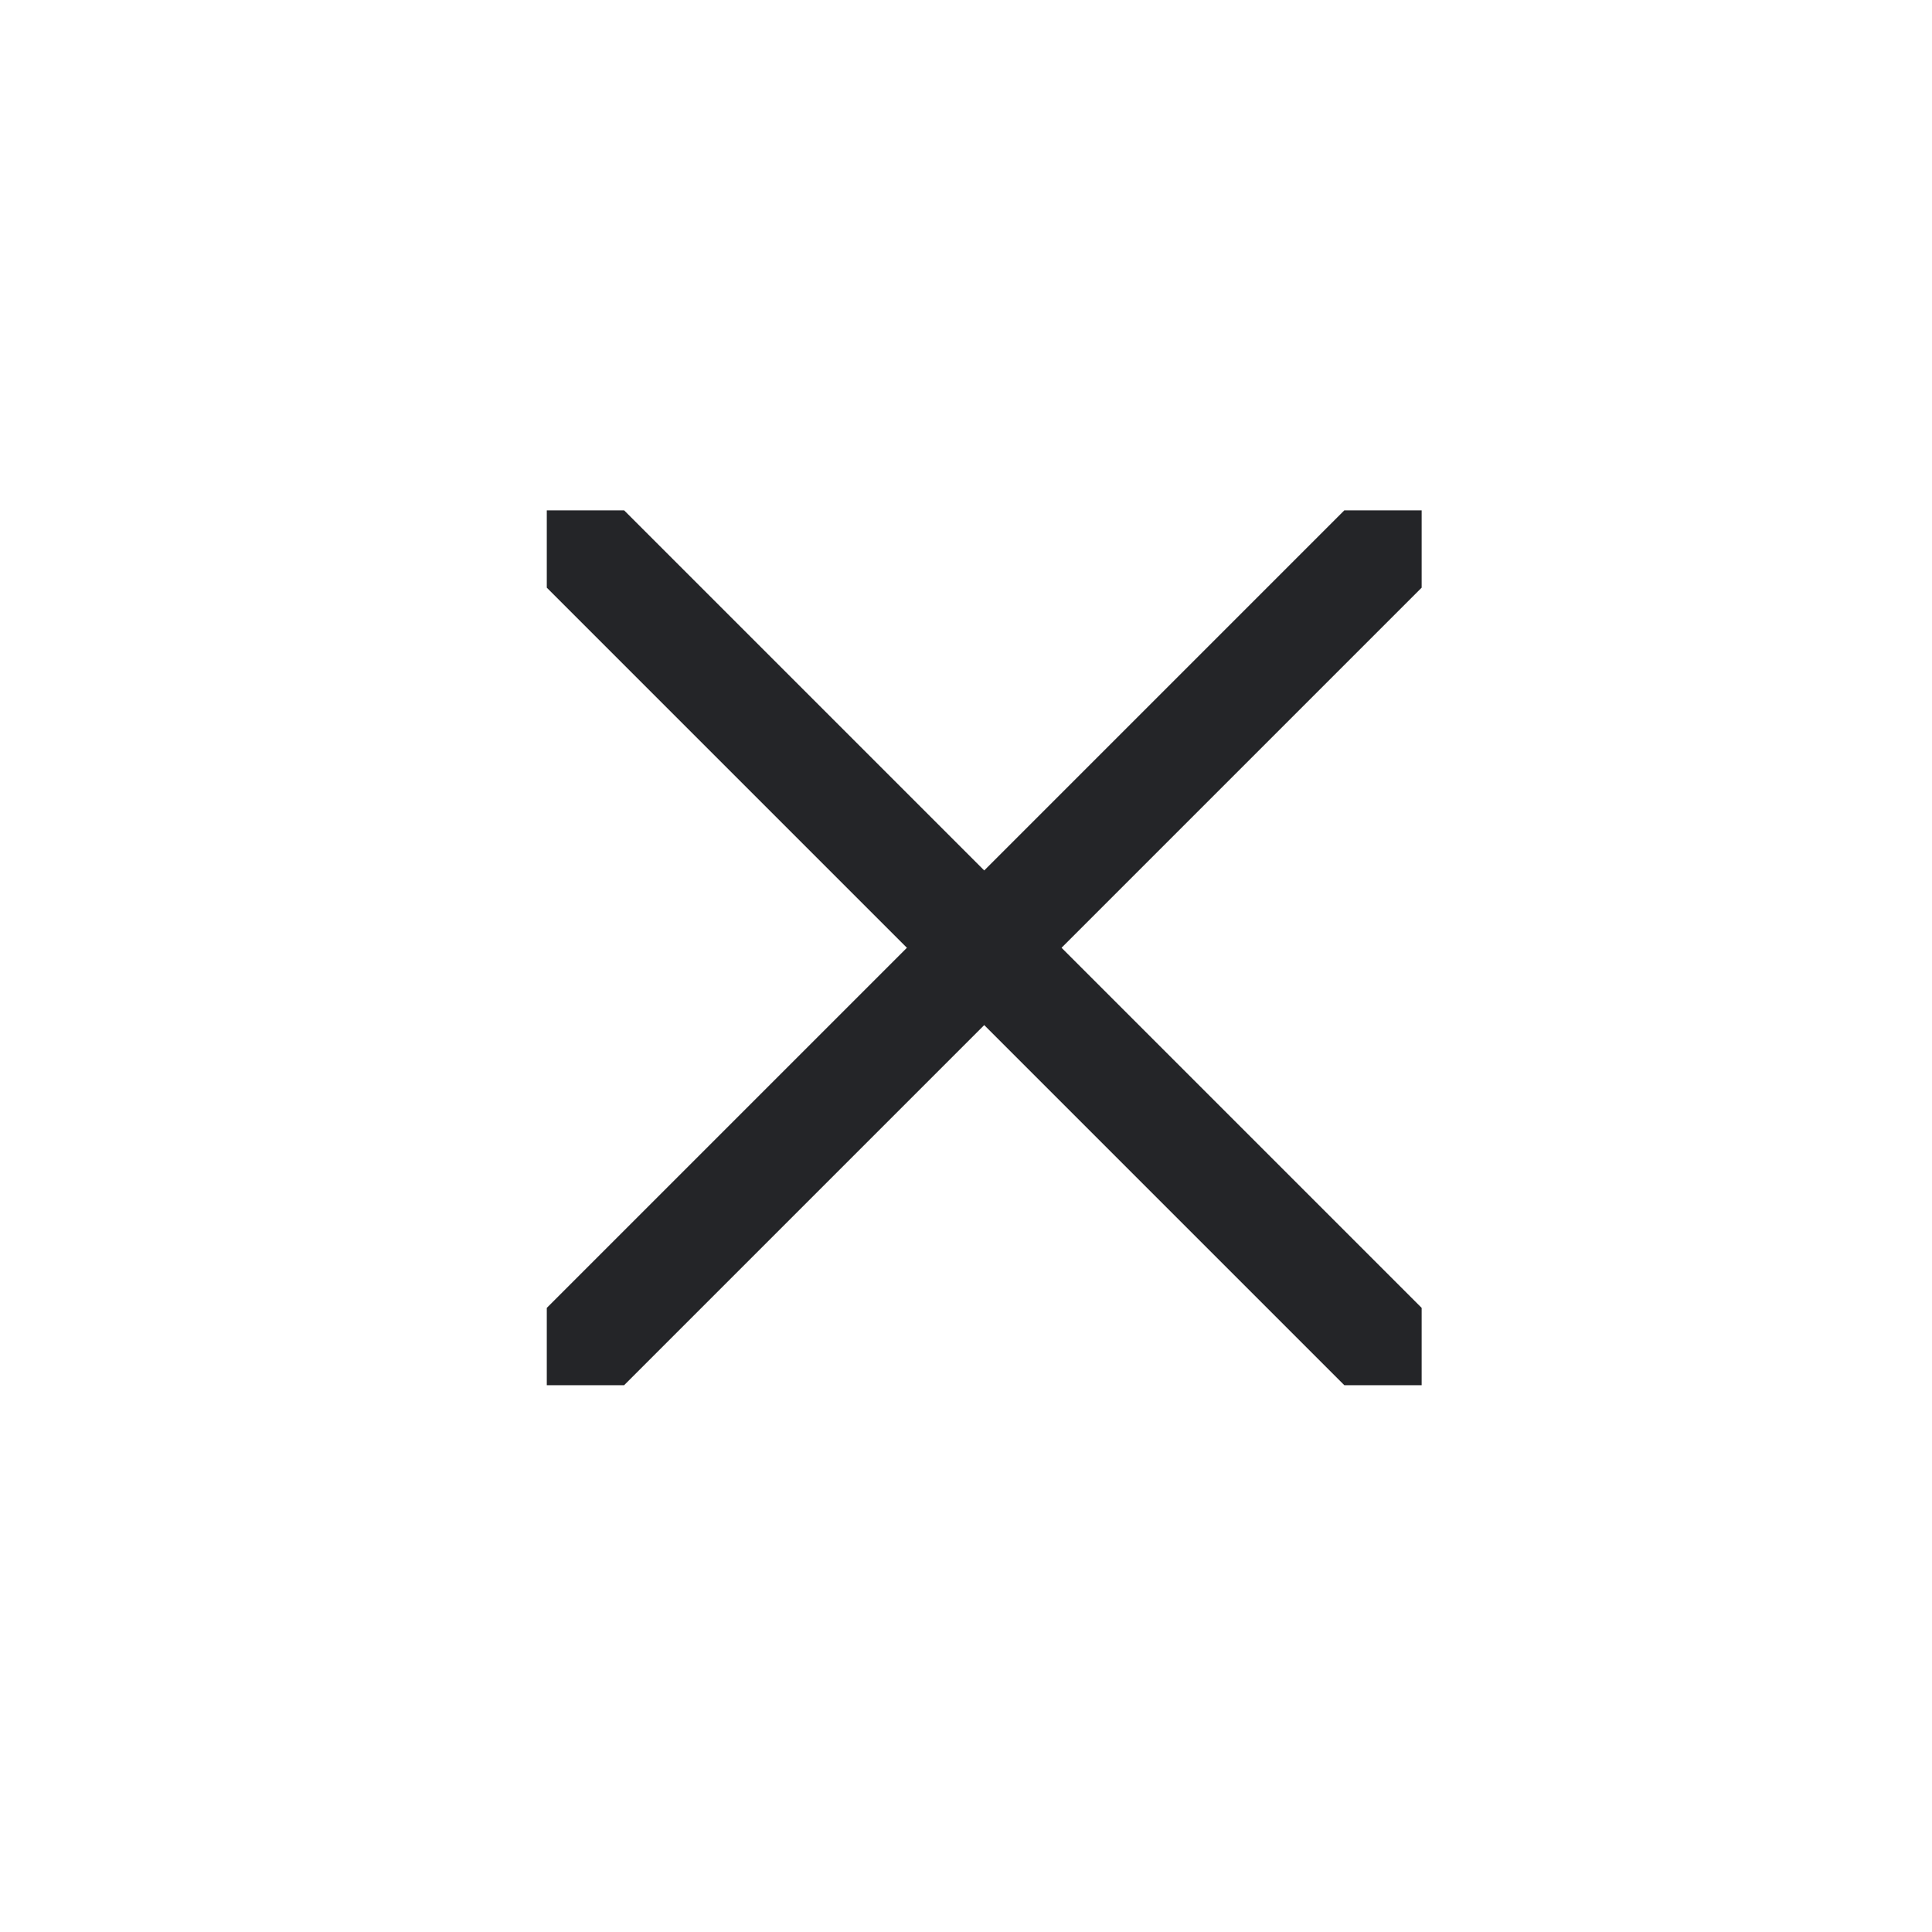 <svg width="53" height="53" viewBox="0 0 53 53" fill="none" xmlns="http://www.w3.org/2000/svg">
<g clip-path="url(#clip0_905_3149)">
<path d="M38.5 37.5L15.5 14.5" stroke="#242528" stroke-width="3" stroke-linecap="round" stroke-linejoin="bevel"/>
<path d="M15.5 37.5L38.5 14.5" stroke="#242528" stroke-width="3" stroke-linecap="round" stroke-linejoin="bevel"/>
</g>
<defs>
<clipPath id="clip0_905_3149">
<rect width="24" height="24" fill="white" transform="translate(15 14)"/>
</clipPath>
</defs>
</svg>

